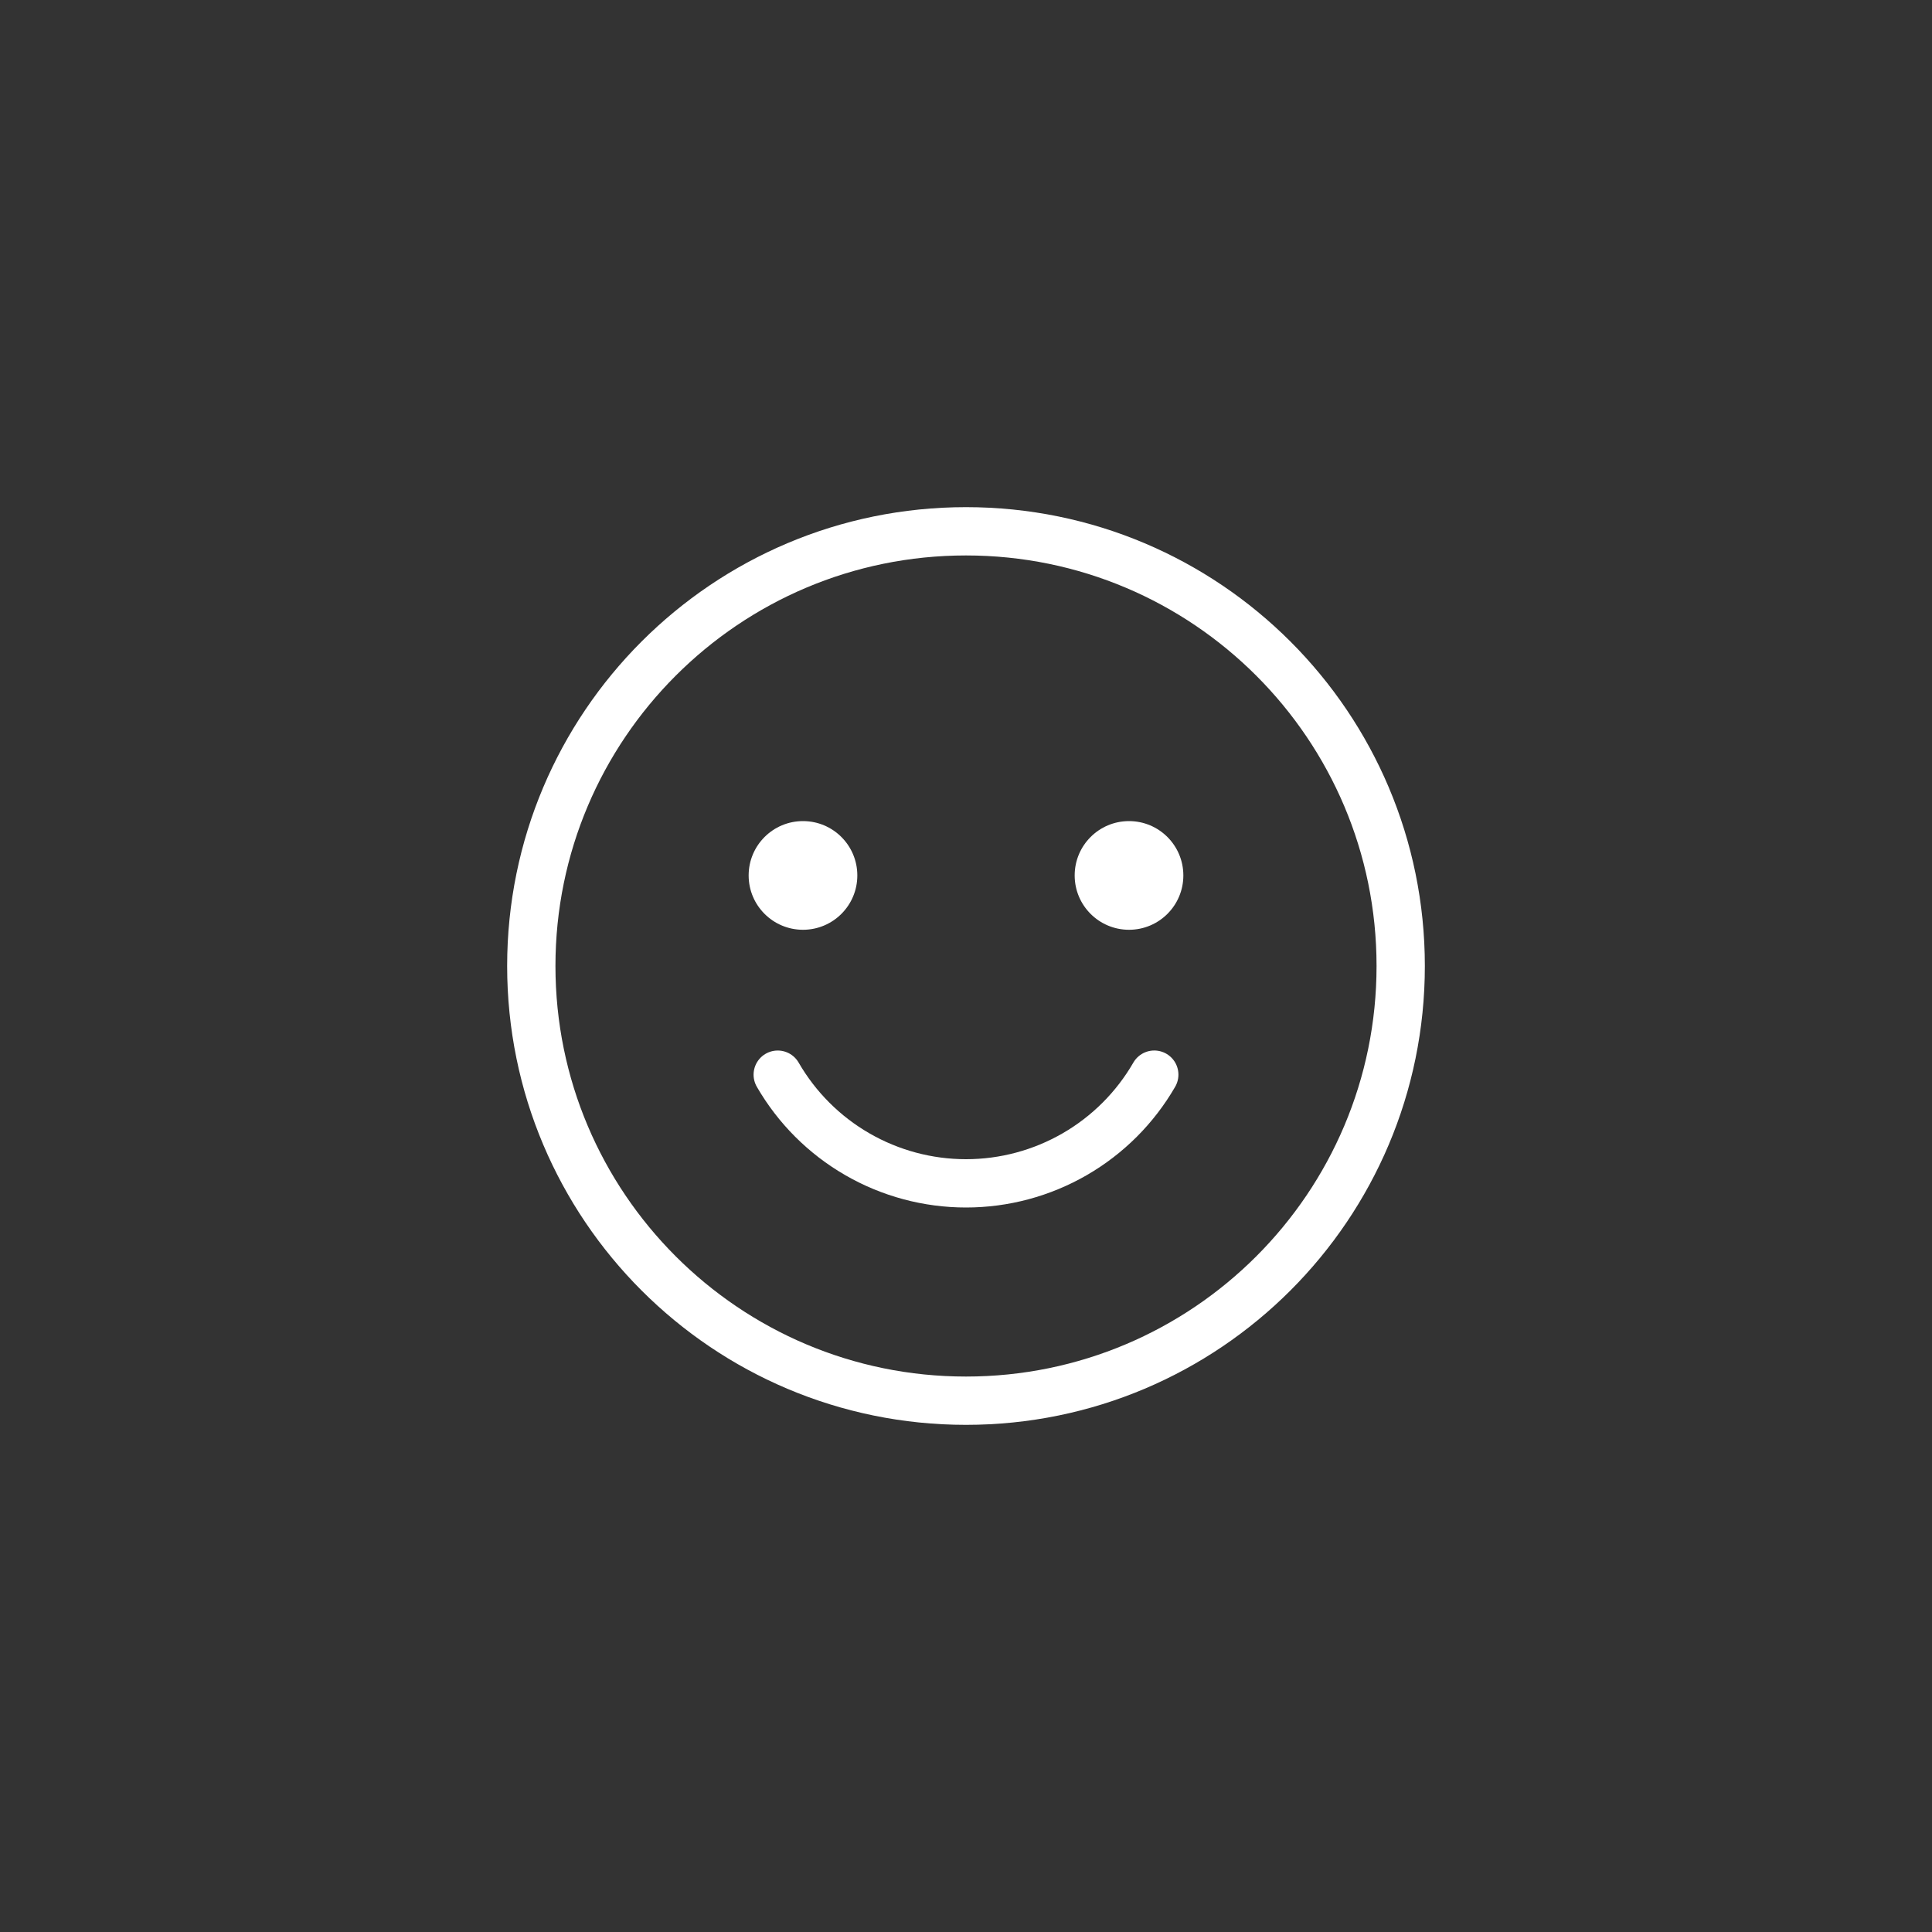 <svg width="80" height="80" viewBox="0 0 80 80" fill="none" xmlns="http://www.w3.org/2000/svg">
<rect x="0" y="0" width="80" height="80" fill="#333333" stroke="none"/>
<path d="M40 58C49.941 58 58 49.941 58 40C58 30.059 49.941 22 40 22C30.059 22 22 30.059 22 40C22 49.941 30.059 58 40 58Z" stroke="white" stroke-width="2" stroke-linecap="round" stroke-linejoin="round"/>
<path d="M33.25 38.5C34.493 38.5 35.5 37.493 35.5 36.25C35.5 35.007 34.493 34 33.25 34C32.007 34 31 35.007 31 36.25C31 37.493 32.007 38.5 33.25 38.5Z" fill="white"/>
<path d="M46.75 38.5C47.993 38.5 49 37.493 49 36.25C49 35.007 47.993 34 46.75 34C45.507 34 44.5 35.007 44.5 36.25C44.5 37.493 45.507 38.5 46.75 38.5Z" fill="white"/>
<path d="M47.796 44.499C47.006 45.868 45.869 47.004 44.501 47.794C43.132 48.584 41.58 49 40 49C38.42 49 36.867 48.584 35.499 47.794C34.13 47.004 32.994 45.868 32.204 44.5" stroke="white" stroke-width="2" stroke-linecap="round" stroke-linejoin="round"/>
</svg>
